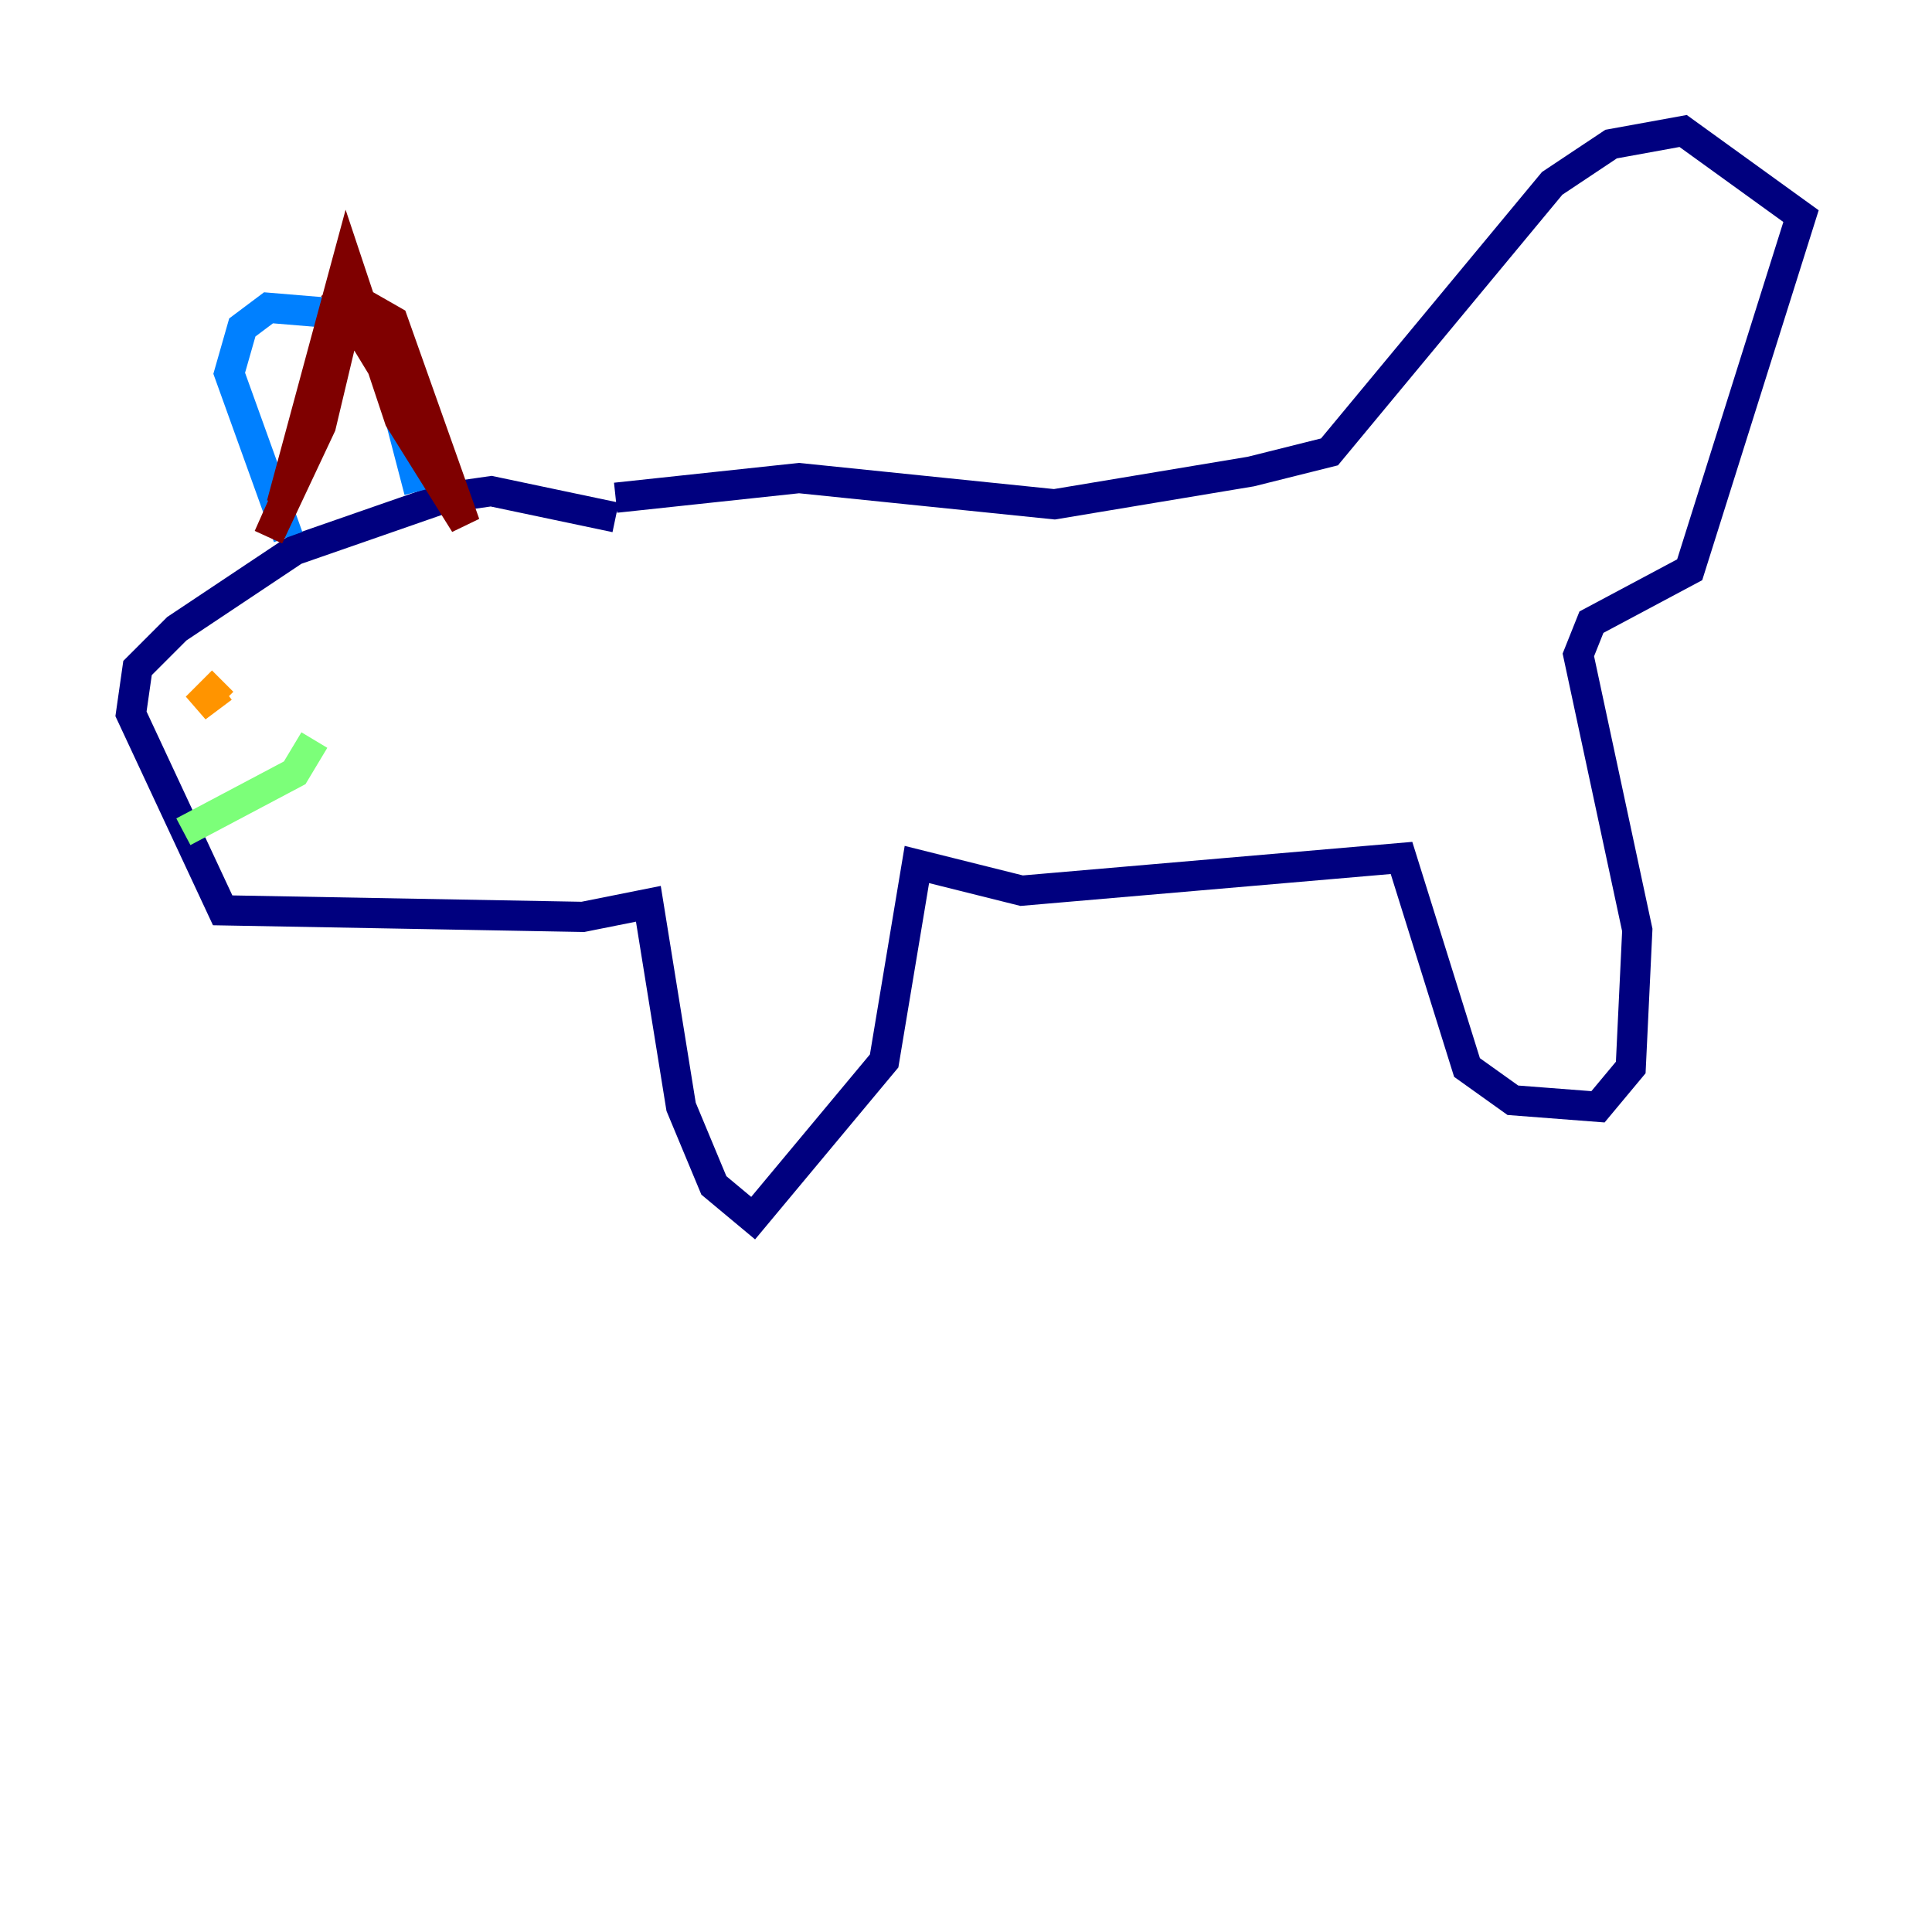 <?xml version="1.0" encoding="utf-8" ?>
<svg baseProfile="tiny" height="128" version="1.2" viewBox="0,0,128,128" width="128" xmlns="http://www.w3.org/2000/svg" xmlns:ev="http://www.w3.org/2001/xml-events" xmlns:xlink="http://www.w3.org/1999/xlink"><defs /><polyline fill="none" points="40.786,34.278 32.542,32.542 29.505,32.976 19.525,36.447 11.715,41.654 9.112,44.258 8.678,47.295 14.752,60.312 38.617,60.746 42.956,59.878 45.125,73.329 47.295,78.536 49.898,80.705 58.576,70.291 60.746,57.275 67.688,59.01 92.854,56.841 97.193,70.725 100.231,72.895 105.871,73.329 108.041,70.725 108.475,61.614 104.57,43.39 105.437,41.22 111.946,37.749 119.322,14.319 111.512,8.678 106.739,9.546 102.834,12.149 88.081,29.939 82.875,31.241 69.858,33.41 52.936,31.675 40.786,32.976" stroke="#00007f" stroke-width="2" /><polyline fill="none" points="19.091,35.58 15.186,24.732 16.054,21.695 17.79,20.393 22.997,20.827 25.166,22.563 27.77,32.542" stroke="#0080ff" stroke-width="2" /><polyline fill="none" points="12.149,55.105 19.525,51.2 20.827,49.031" stroke="#7cff79" stroke-width="2" /><polyline fill="none" points="14.752,45.125 13.017,46.861 14.752,45.559" stroke="#ff9400" stroke-width="2" /><polyline fill="none" points="18.658,33.41 22.997,17.356 26.468,27.77 30.807,34.712 26.034,21.261 22.997,19.525 21.261,27.77 17.79,35.58 21.261,28.203 23.43,19.091 28.203,29.071 22.129,19.091" stroke="#7f0000" stroke-width="2" /></svg>